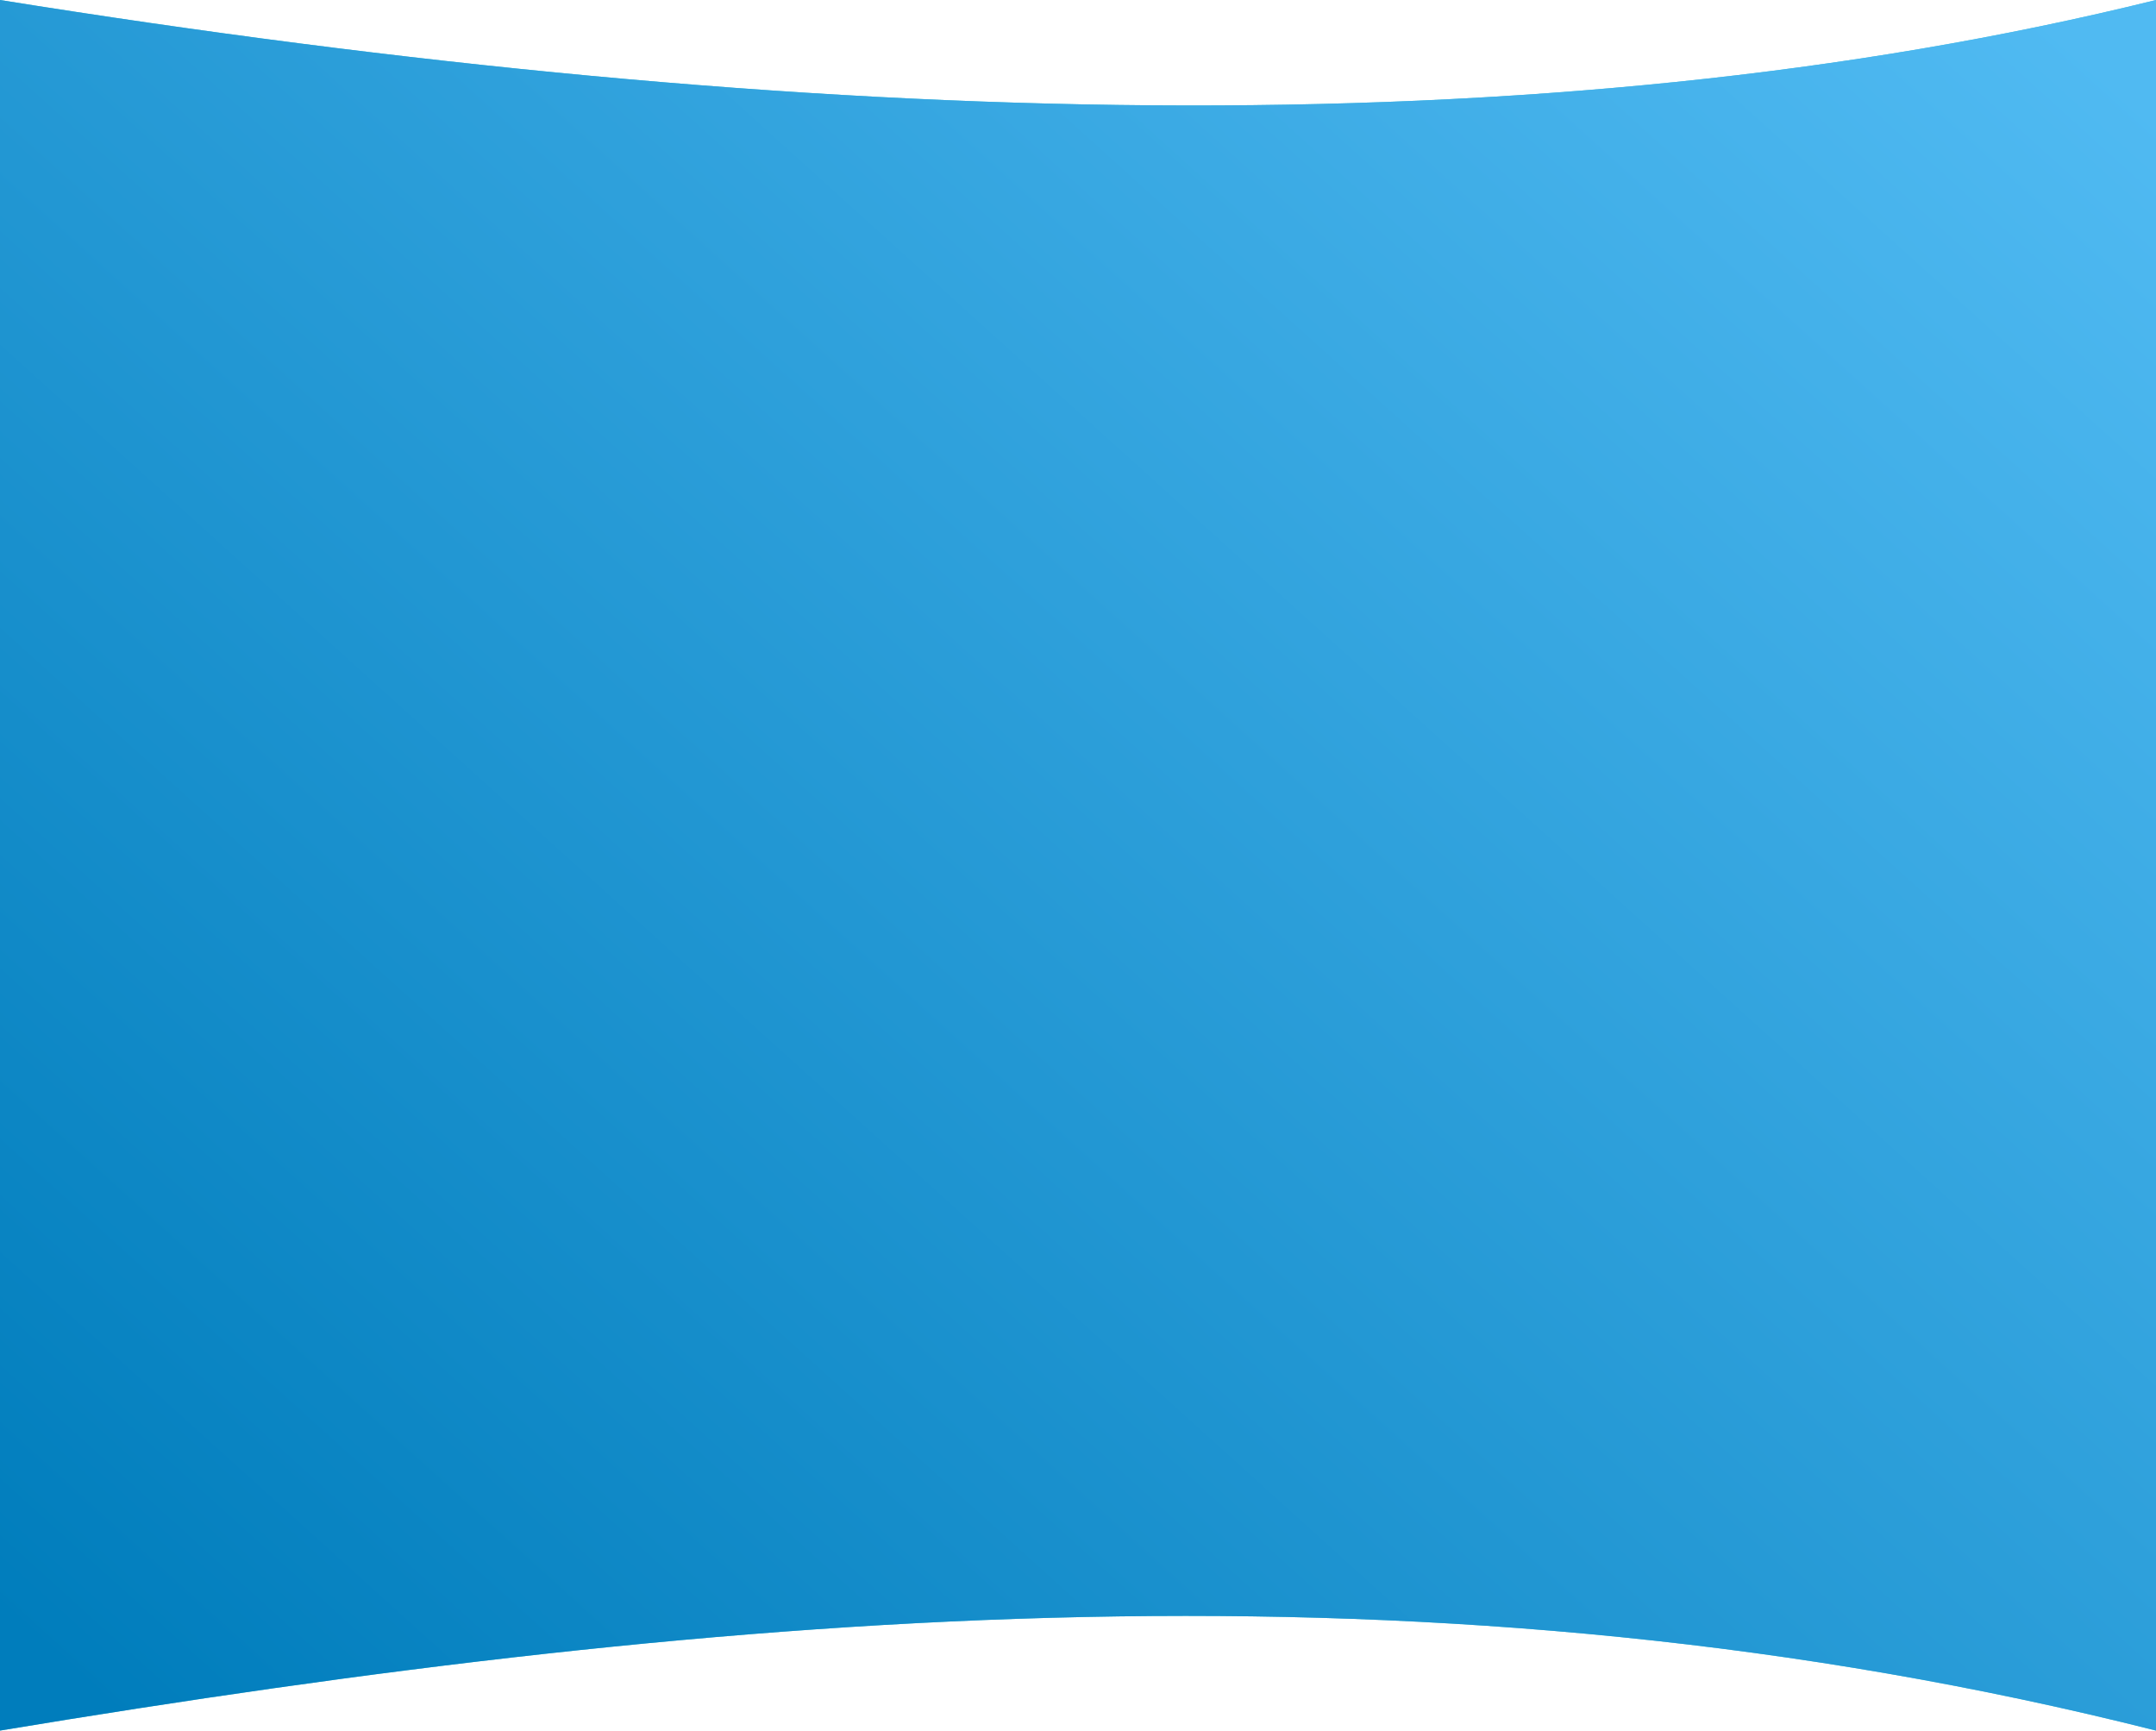 <svg xmlns="http://www.w3.org/2000/svg" xmlns:xlink="http://www.w3.org/1999/xlink" width="1920" height="1541" viewBox="0 0 1920 1541">
    <defs>
        <linearGradient id="b" x1="100%" x2="0%" y1="6.418%" y2="93.582%">
            <stop offset="0%" stop-color="#50BAF2"/>
            <stop offset="100%" stop-color="#007DBC"/>
        </linearGradient>
        <path id="a" d="M1 1c719.356 115.262 1375.429 134.821 1920 0v1541.002c-638.132-161.204-1265.402-108.552-1920 0V1.001z"/>
    </defs>
    <g fill="none" fill-rule="evenodd" transform="translate(-1 -1)">
        <use fill="#51C6DA" xlink:href="#a"/>
        <use fill="url(#b)" xlink:href="#a"/>
    </g>
</svg>
